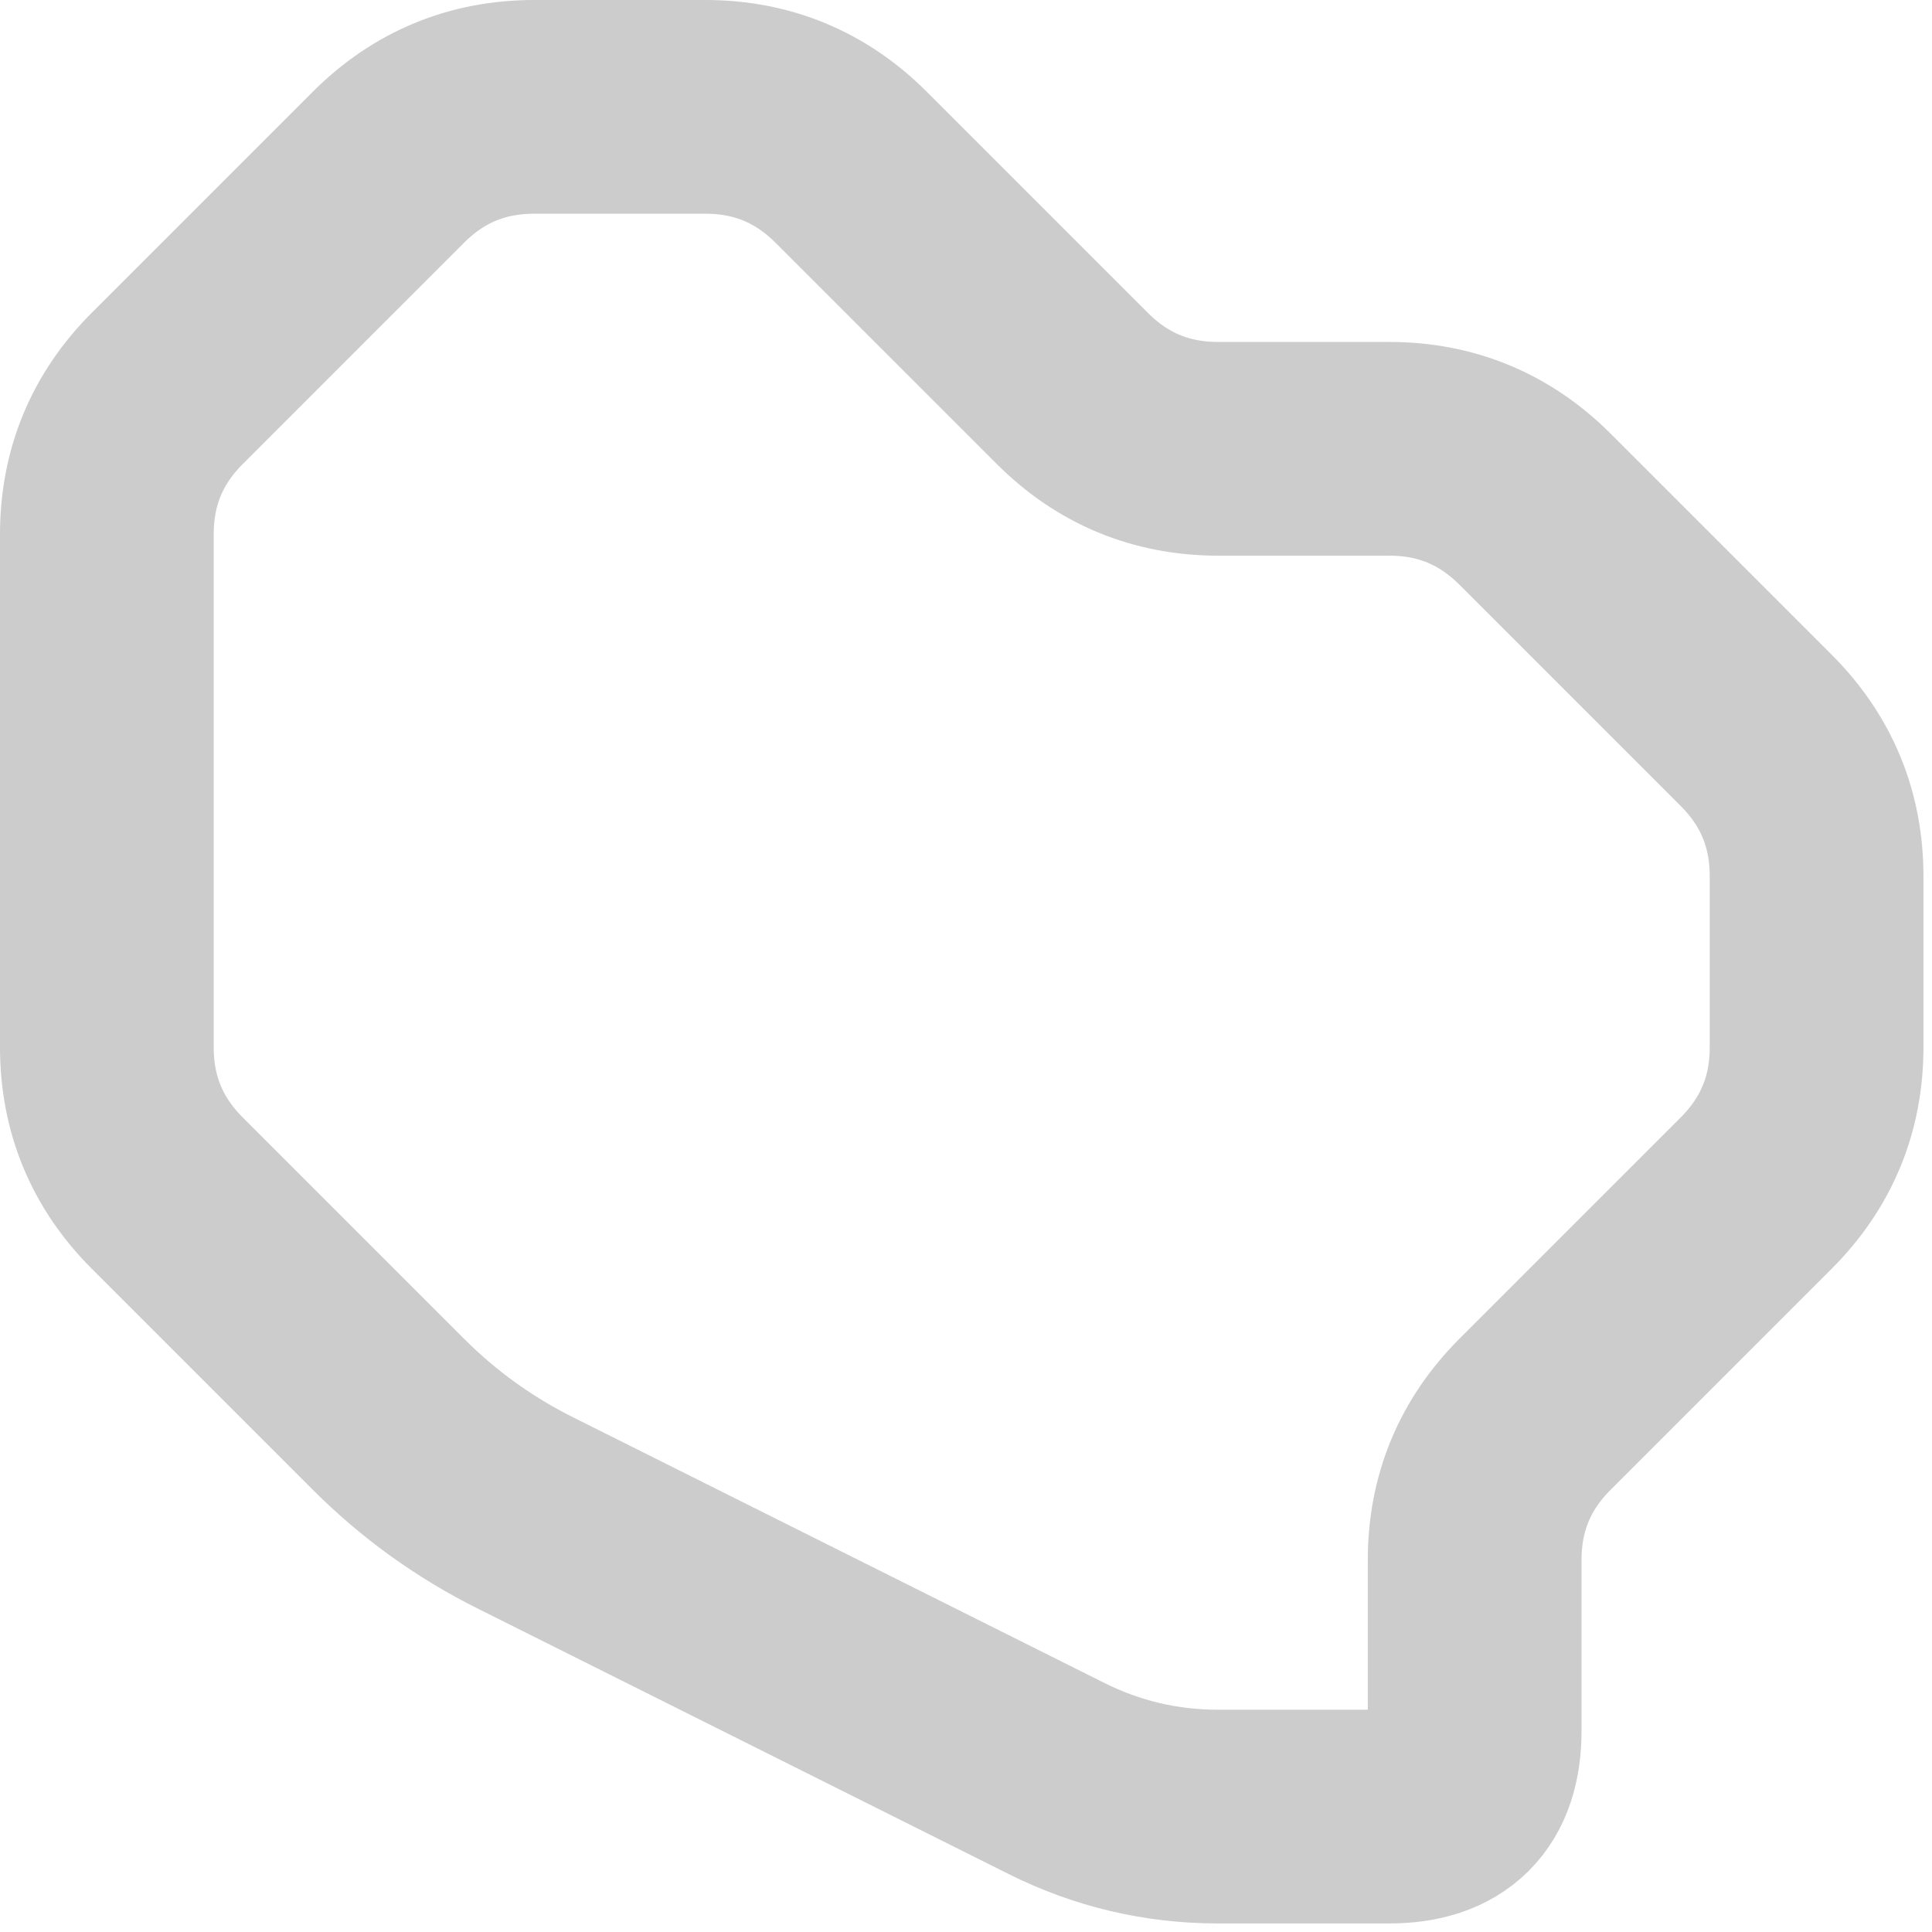 <!DOCTYPE svg PUBLIC "-//W3C//DTD SVG 1.1//EN" "http://www.w3.org/Graphics/SVG/1.1/DTD/svg11.dtd">
<svg xmlns="http://www.w3.org/2000/svg" xmlns:xlink="http://www.w3.org/1999/xlink" width="226px" height="226px" version="1.1"><defs/><g transform="translate(0.5,0.5)"><path d="M 152 52 L 162 52 Q 172 52 179.07 59.07 L 204.93 84.93 Q 212 92 212 102 L 212 122 Q 212 132 204.93 139.07 L 179.07 164.93 Q 172 172 172 182 L 172 202 Q 172 212 162 212 L 142 212 Q 132 212 123.06 207.53 L 60.94 176.47 Q 52 172 44.93 164.93 L 19.07 139.07 Q 12 132 12 122 L 12 62 Q 12 52 19.07 44.93 L 44.93 19.07 Q 52 12 62 12 L 82 12 Q 92 12 99.07 19.07 L 124.93 44.93 Q 132 52 142 52 L 152 52" fill="none" stroke="#cccccc" stroke-width="25" stroke-miterlimit="10" pointer-events="none"/></g></svg>